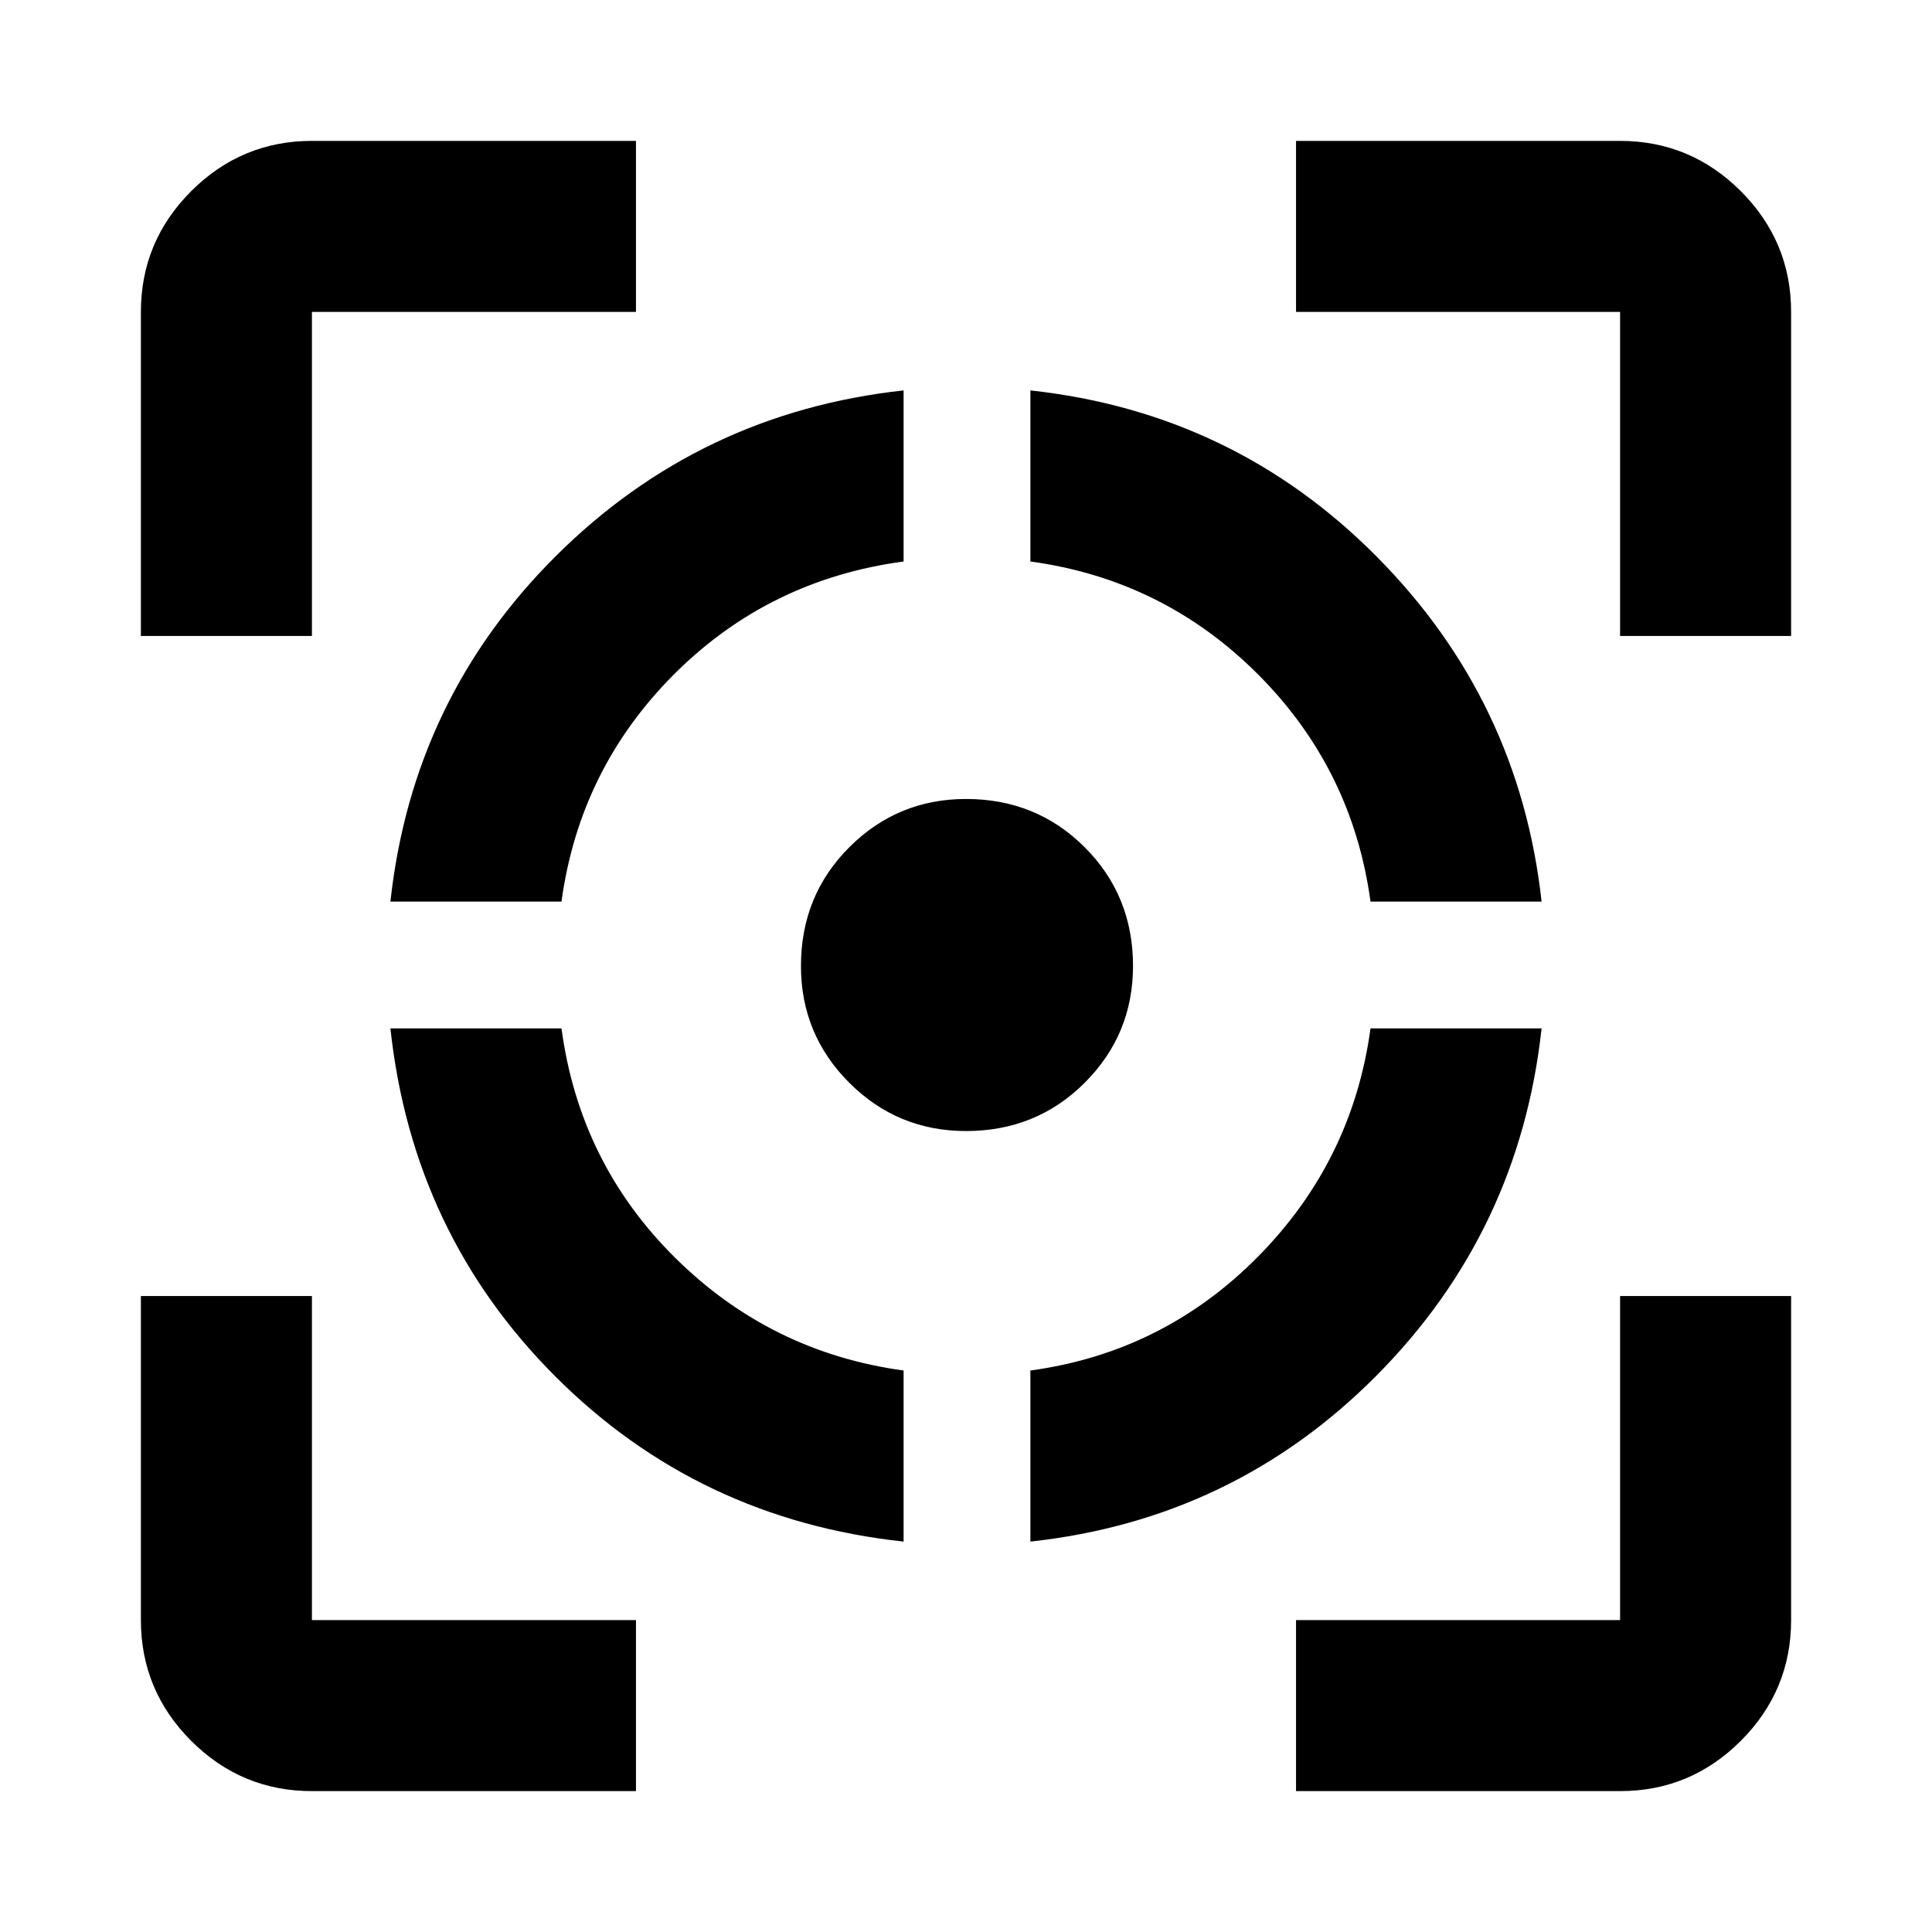 <svg xmlns="http://www.w3.org/2000/svg" height="40" width="40"><path d="M8.083 21.292h3.542q.375 2.791 2.354 4.75 1.979 1.958 4.729 2.333v3.542q-4.25-.459-7.208-3.417-2.958-2.958-3.417-7.208ZM18.708 8.083v3.542q-2.791.375-4.75 2.333-1.958 1.959-2.333 4.709H8.083q.459-4.209 3.438-7.167t7.187-3.417ZM20 16.542q1.458 0 2.458 1 1 1 1 2.458 0 1.417-1 2.417-1 1-2.458 1-1.417 0-2.417-1-1-1-1-2.417 0-1.458 1-2.458 1-1 2.417-1Zm8.375 4.75h3.542q-.459 4.208-3.417 7.187-2.958 2.979-7.167 3.438v-3.542q2.75-.375 4.709-2.354 1.958-1.979 2.333-4.729ZM21.333 8.083q4.209.459 7.167 3.438t3.417 7.146h-3.542q-.375-2.75-2.333-4.709-1.959-1.958-4.709-2.333ZM2.917 13.167V6.458q0-1.458 1.041-2.5Q5 2.917 6.458 2.917h6.709v3.541H6.458v6.709Zm10.25 23.916H6.458q-1.458 0-2.5-1.041-1.041-1.042-1.041-2.5v-6.709h3.541v6.709h6.709Zm13.666 0v-3.541h6.709v-6.709h3.541v6.709q0 1.458-1.041 2.5-1.042 1.041-2.5 1.041Zm6.709-23.916V6.458h-6.709V2.917h6.709q1.458 0 2.5 1.041 1.041 1.042 1.041 2.5v6.709Z"/></svg>